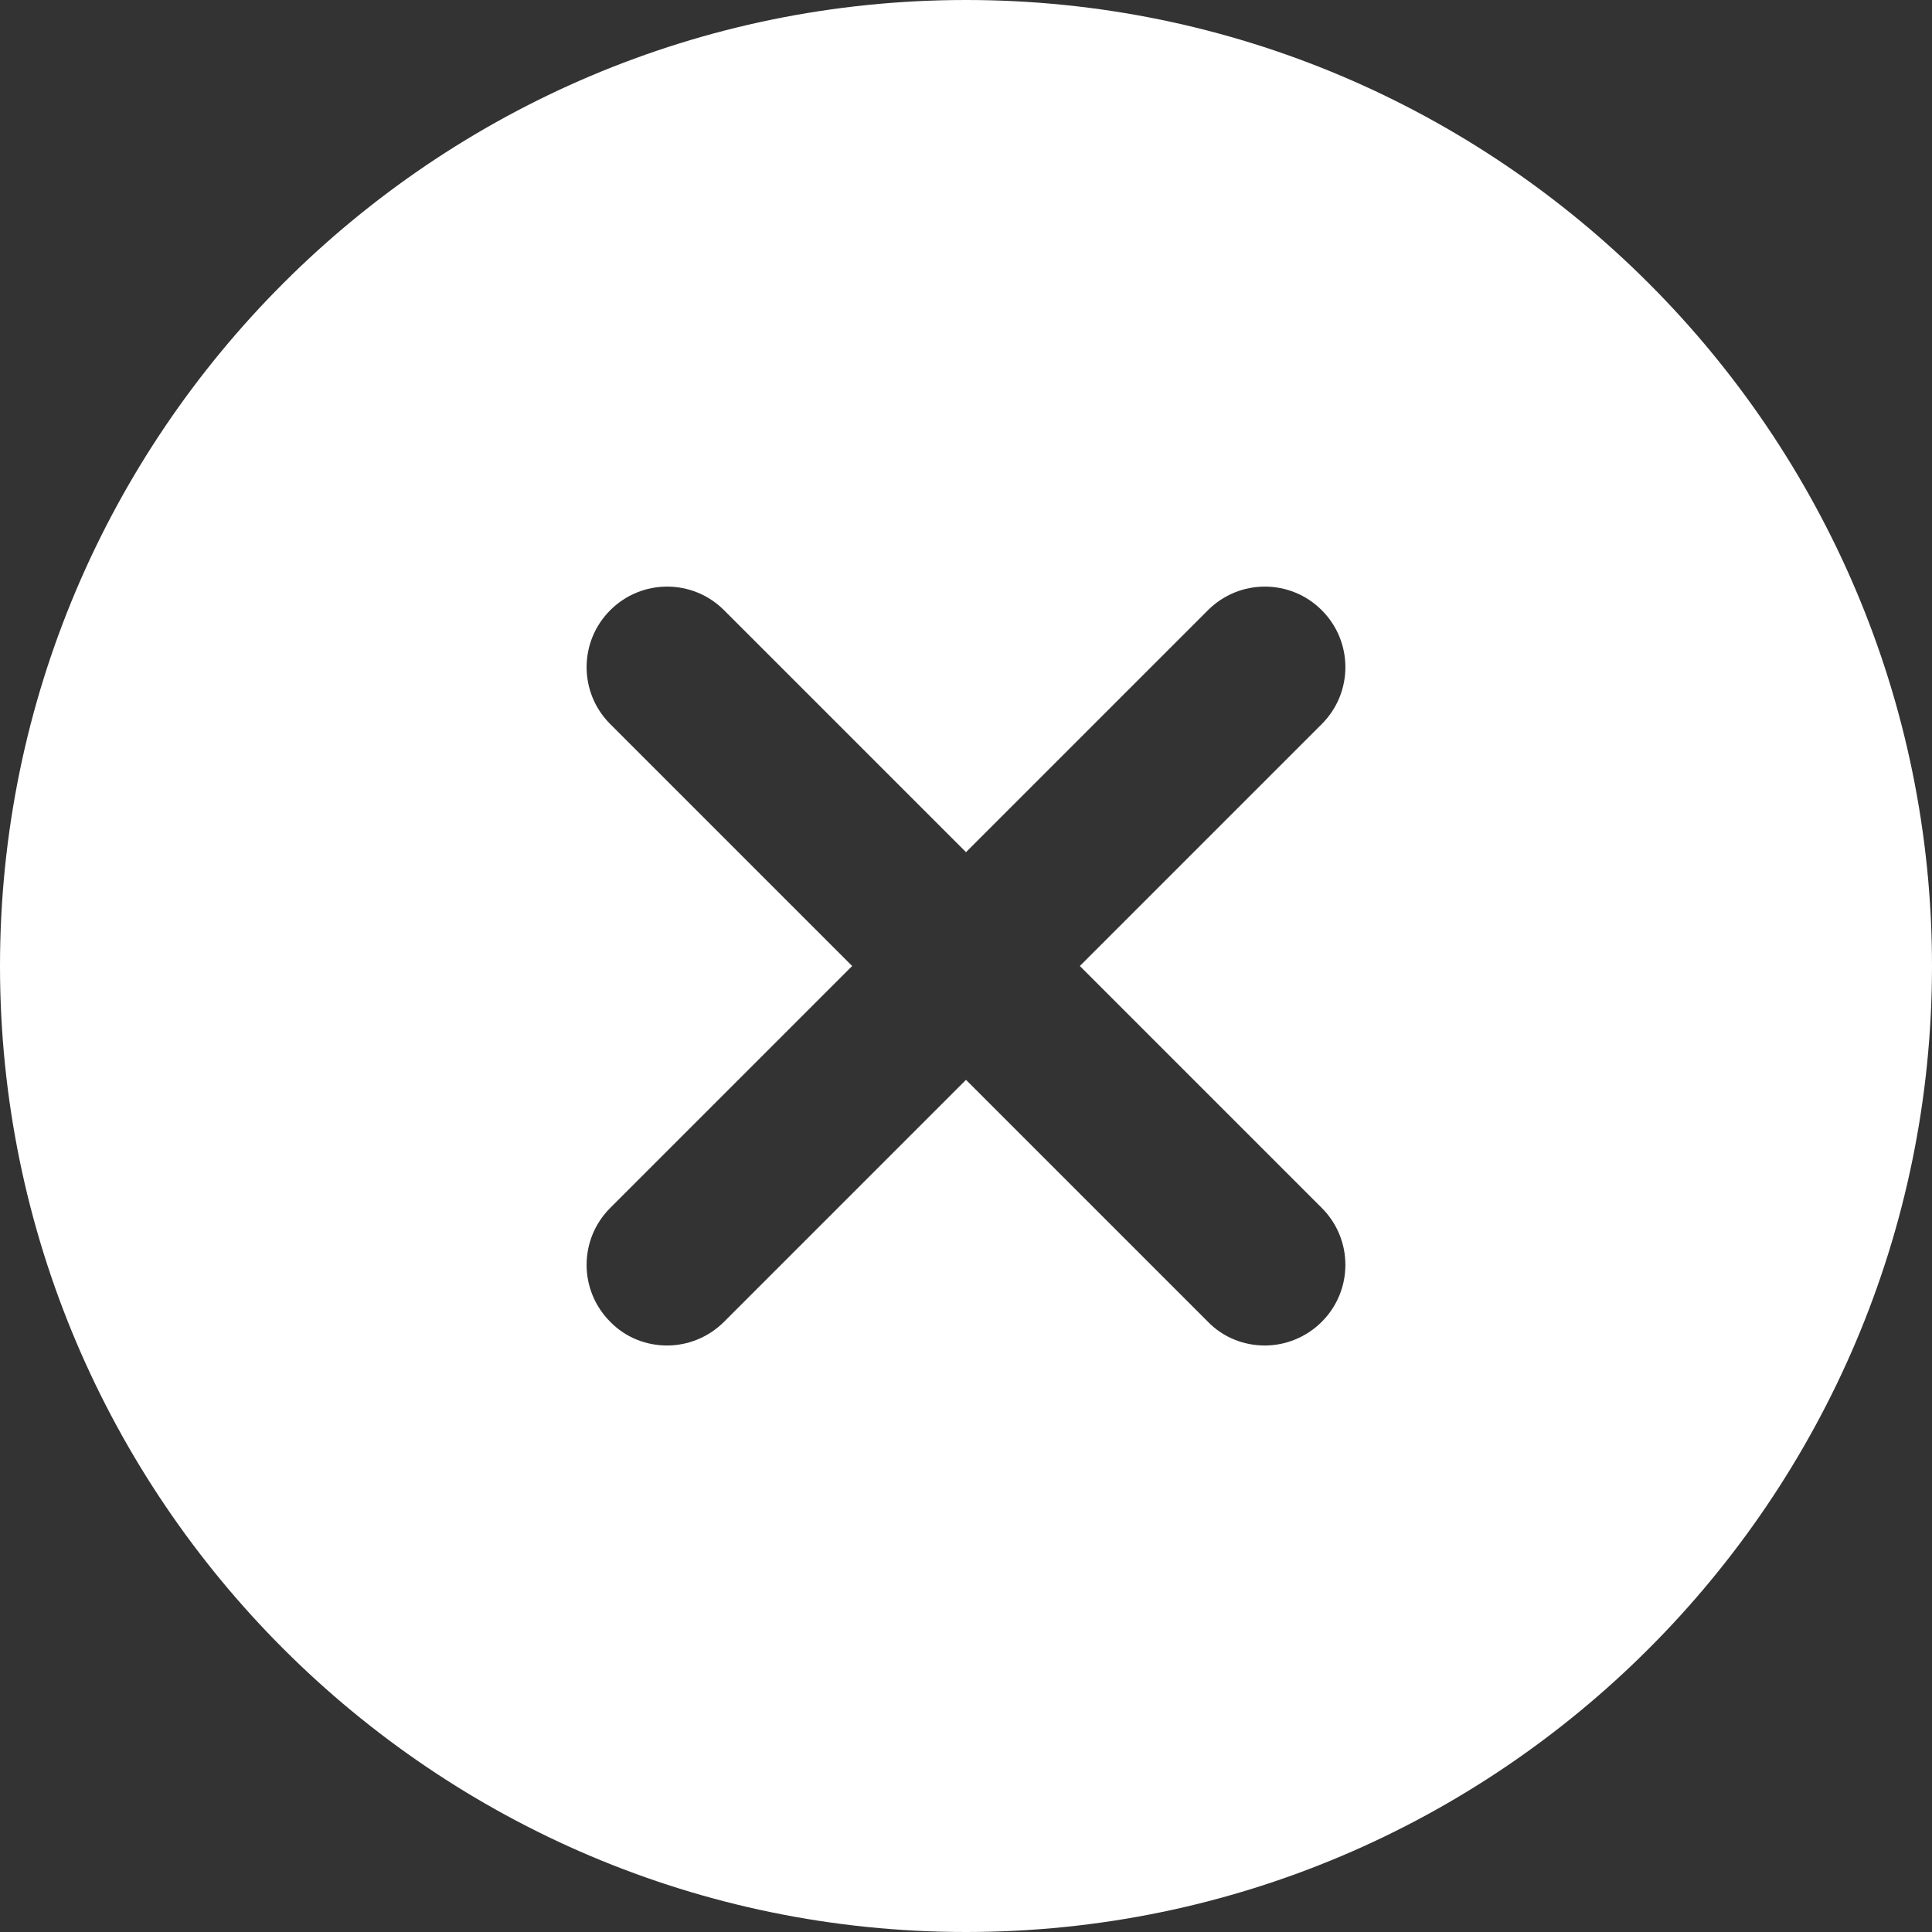 <?xml version="1.0" encoding="utf-8"?>
<!-- Generator: Adobe Illustrator 24.1.3, SVG Export Plug-In . SVG Version: 6.00 Build 0)  -->
<svg version="1.1" id="Laag_1" xmlns="http://www.w3.org/2000/svg" xmlns:xlink="http://www.w3.org/1999/xlink" x="0px" y="0px"
	 viewBox="0 0 448 448" style="enable-background:new 0 0 448 448;" xml:space="preserve">
<rect x="0" y="0" width="448" height="448" fill="#333333" stroke="none"/>
<style type="text/css">
	.st0{fill:#FFFFFF;}
</style>
<path class="st0" d="M224,0C100.5,0,0,100.5,0,224s100.5,224,224,224s224-100.5,224-224S347.5,0,224,0z M306.5,280.1
	c7.3,7.3,7.3,19.1,0,26.4c-3.6,3.6-8.4,5.5-13.2,5.5s-9.6-1.8-13.2-5.5L224,250.4l-56.1,56.1c-3.6,3.6-8.4,5.5-13.2,5.5
	c-4.8,0-9.6-1.8-13.2-5.5c-7.3-7.3-7.3-19.1,0-26.4l56.1-56.1l-56.1-56.1c-7.3-7.3-7.3-19.1,0-26.4c7.3-7.3,19.1-7.3,26.4,0
	l56.1,56.1l56.1-56.1c7.3-7.3,19.1-7.3,26.4,0s7.3,19.1,0,26.4L250.4,224L306.5,280.1z"/>
</svg>
